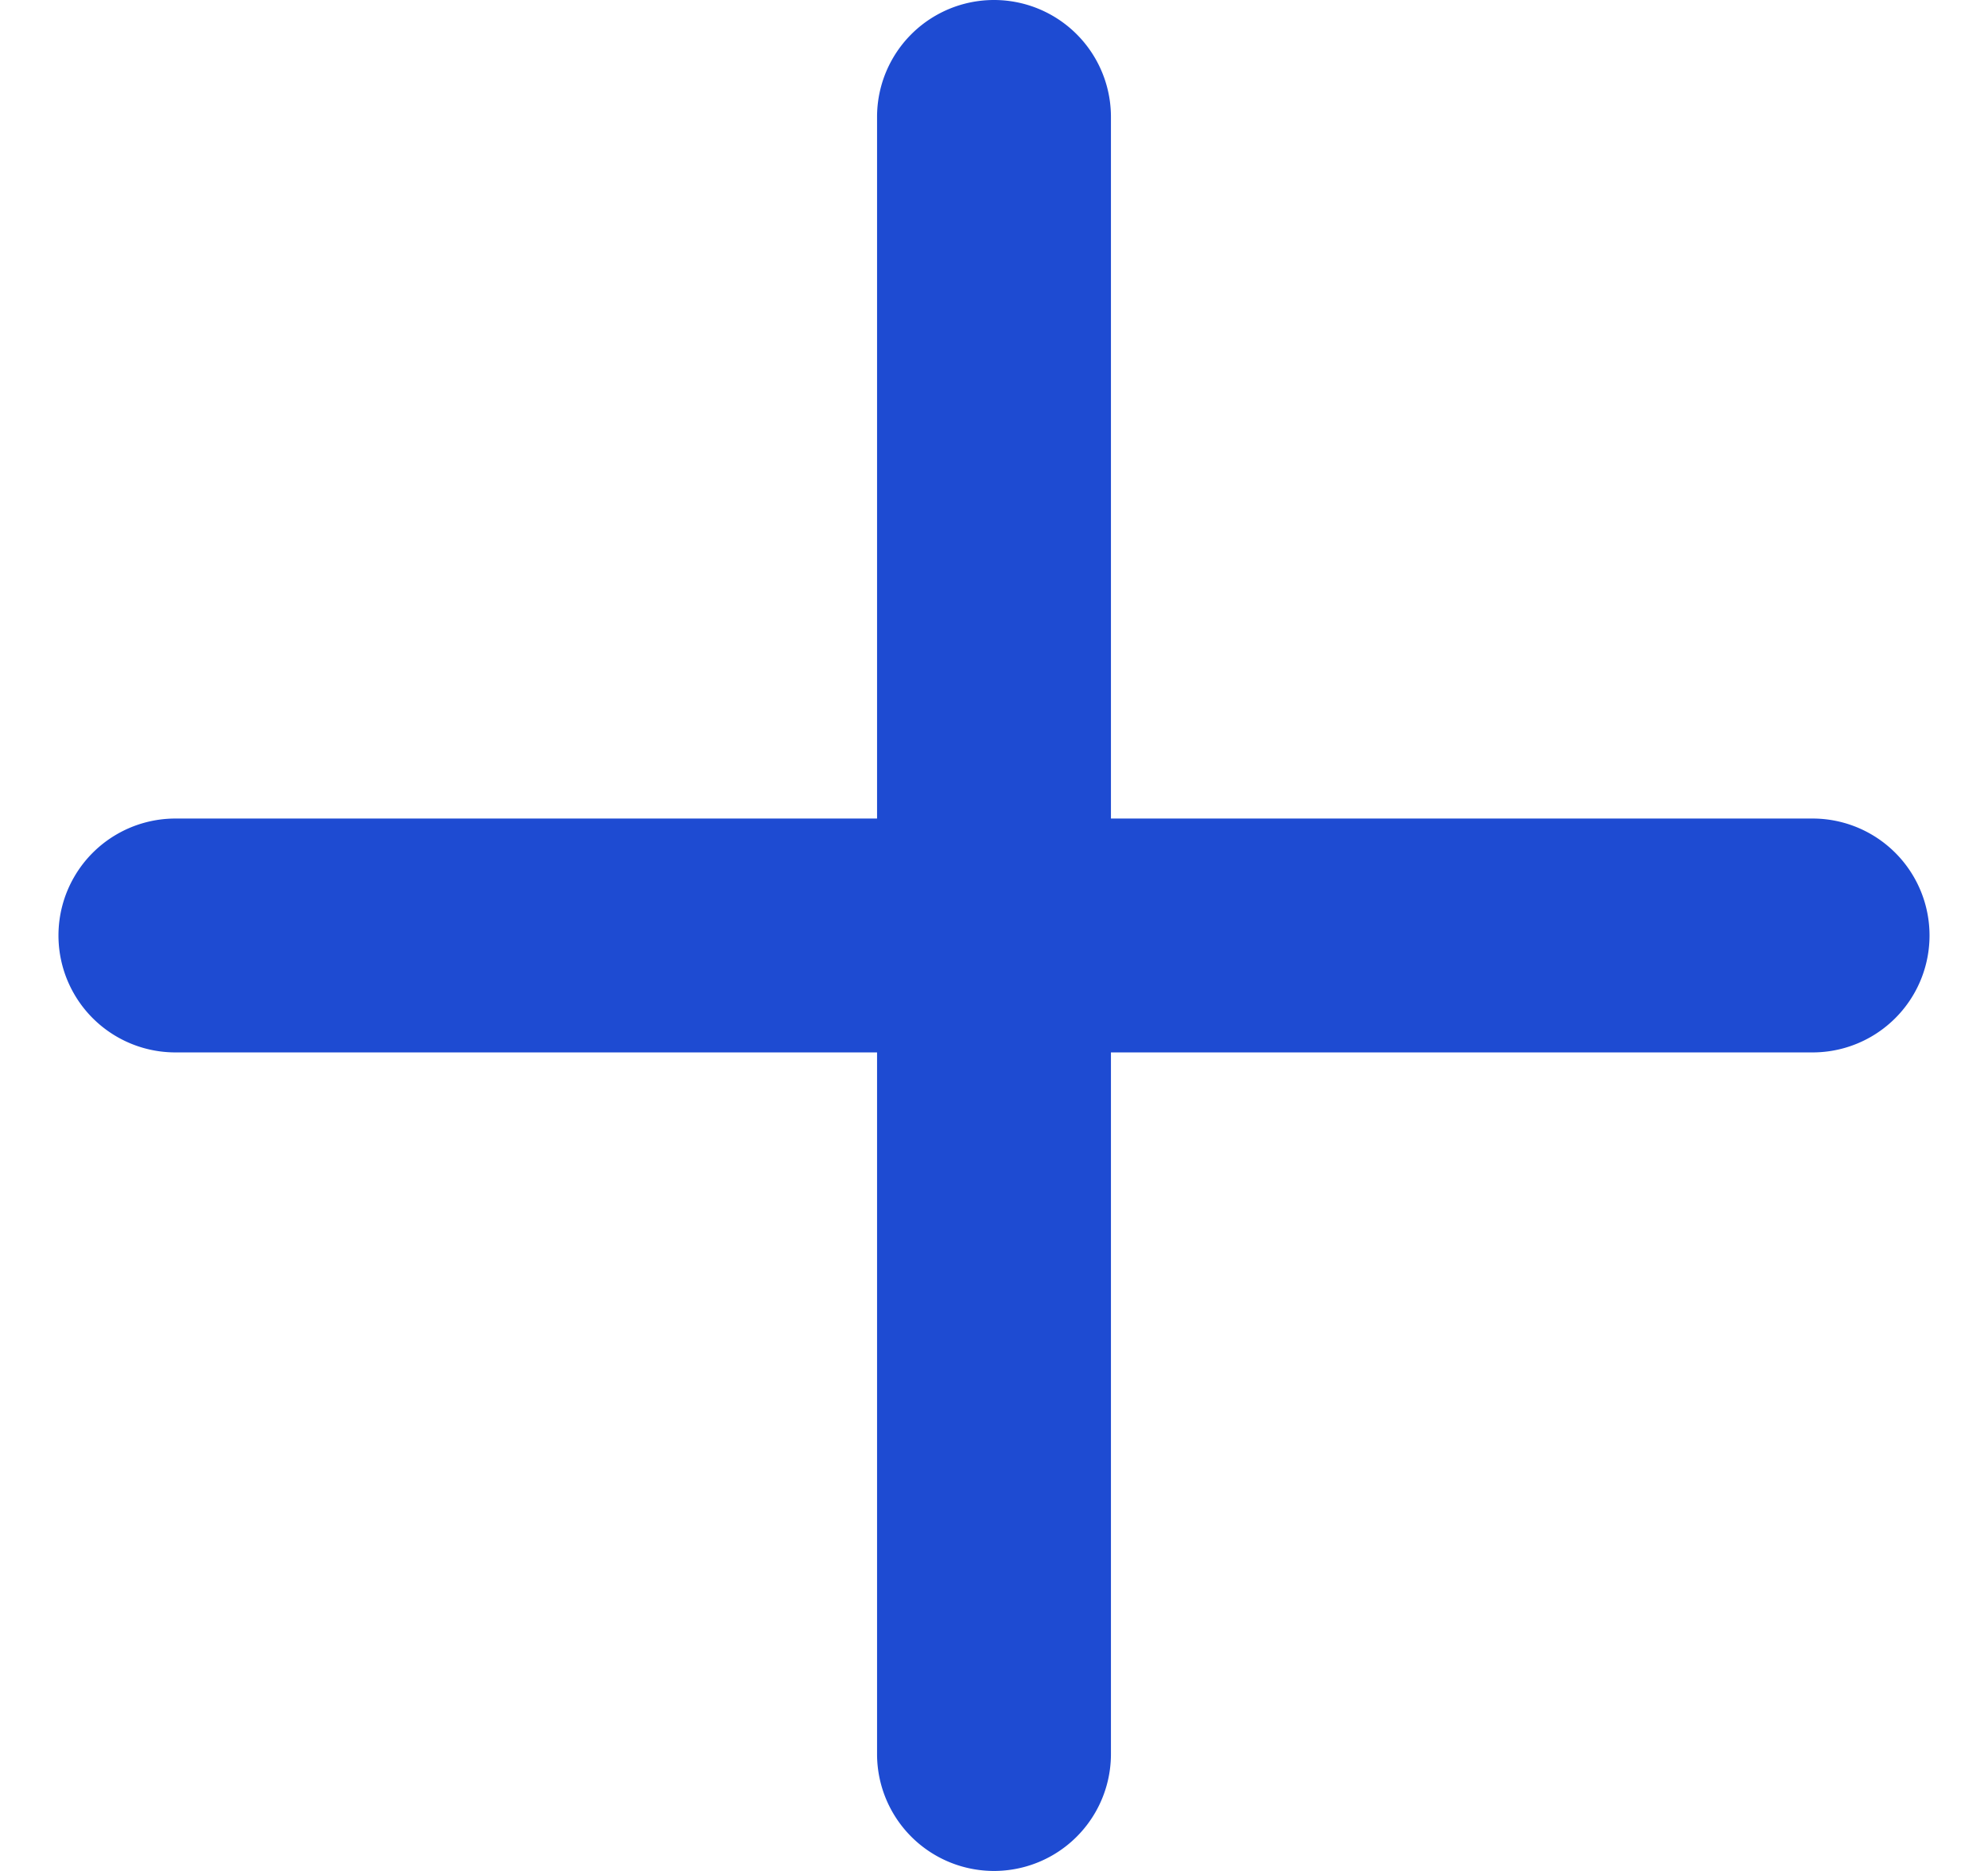 <svg width="17" height="16" fill="none" xmlns="http://www.w3.org/2000/svg"><path fill-rule="evenodd" clip-rule="evenodd" d="M9.5 1a1 1 0 10-2 0v6h-6a1 1 0 000 2h6v6a1 1 0 102 0V9h6a1 1 0 100-2h-6V1z" fill="#1E4BD2"/></svg>